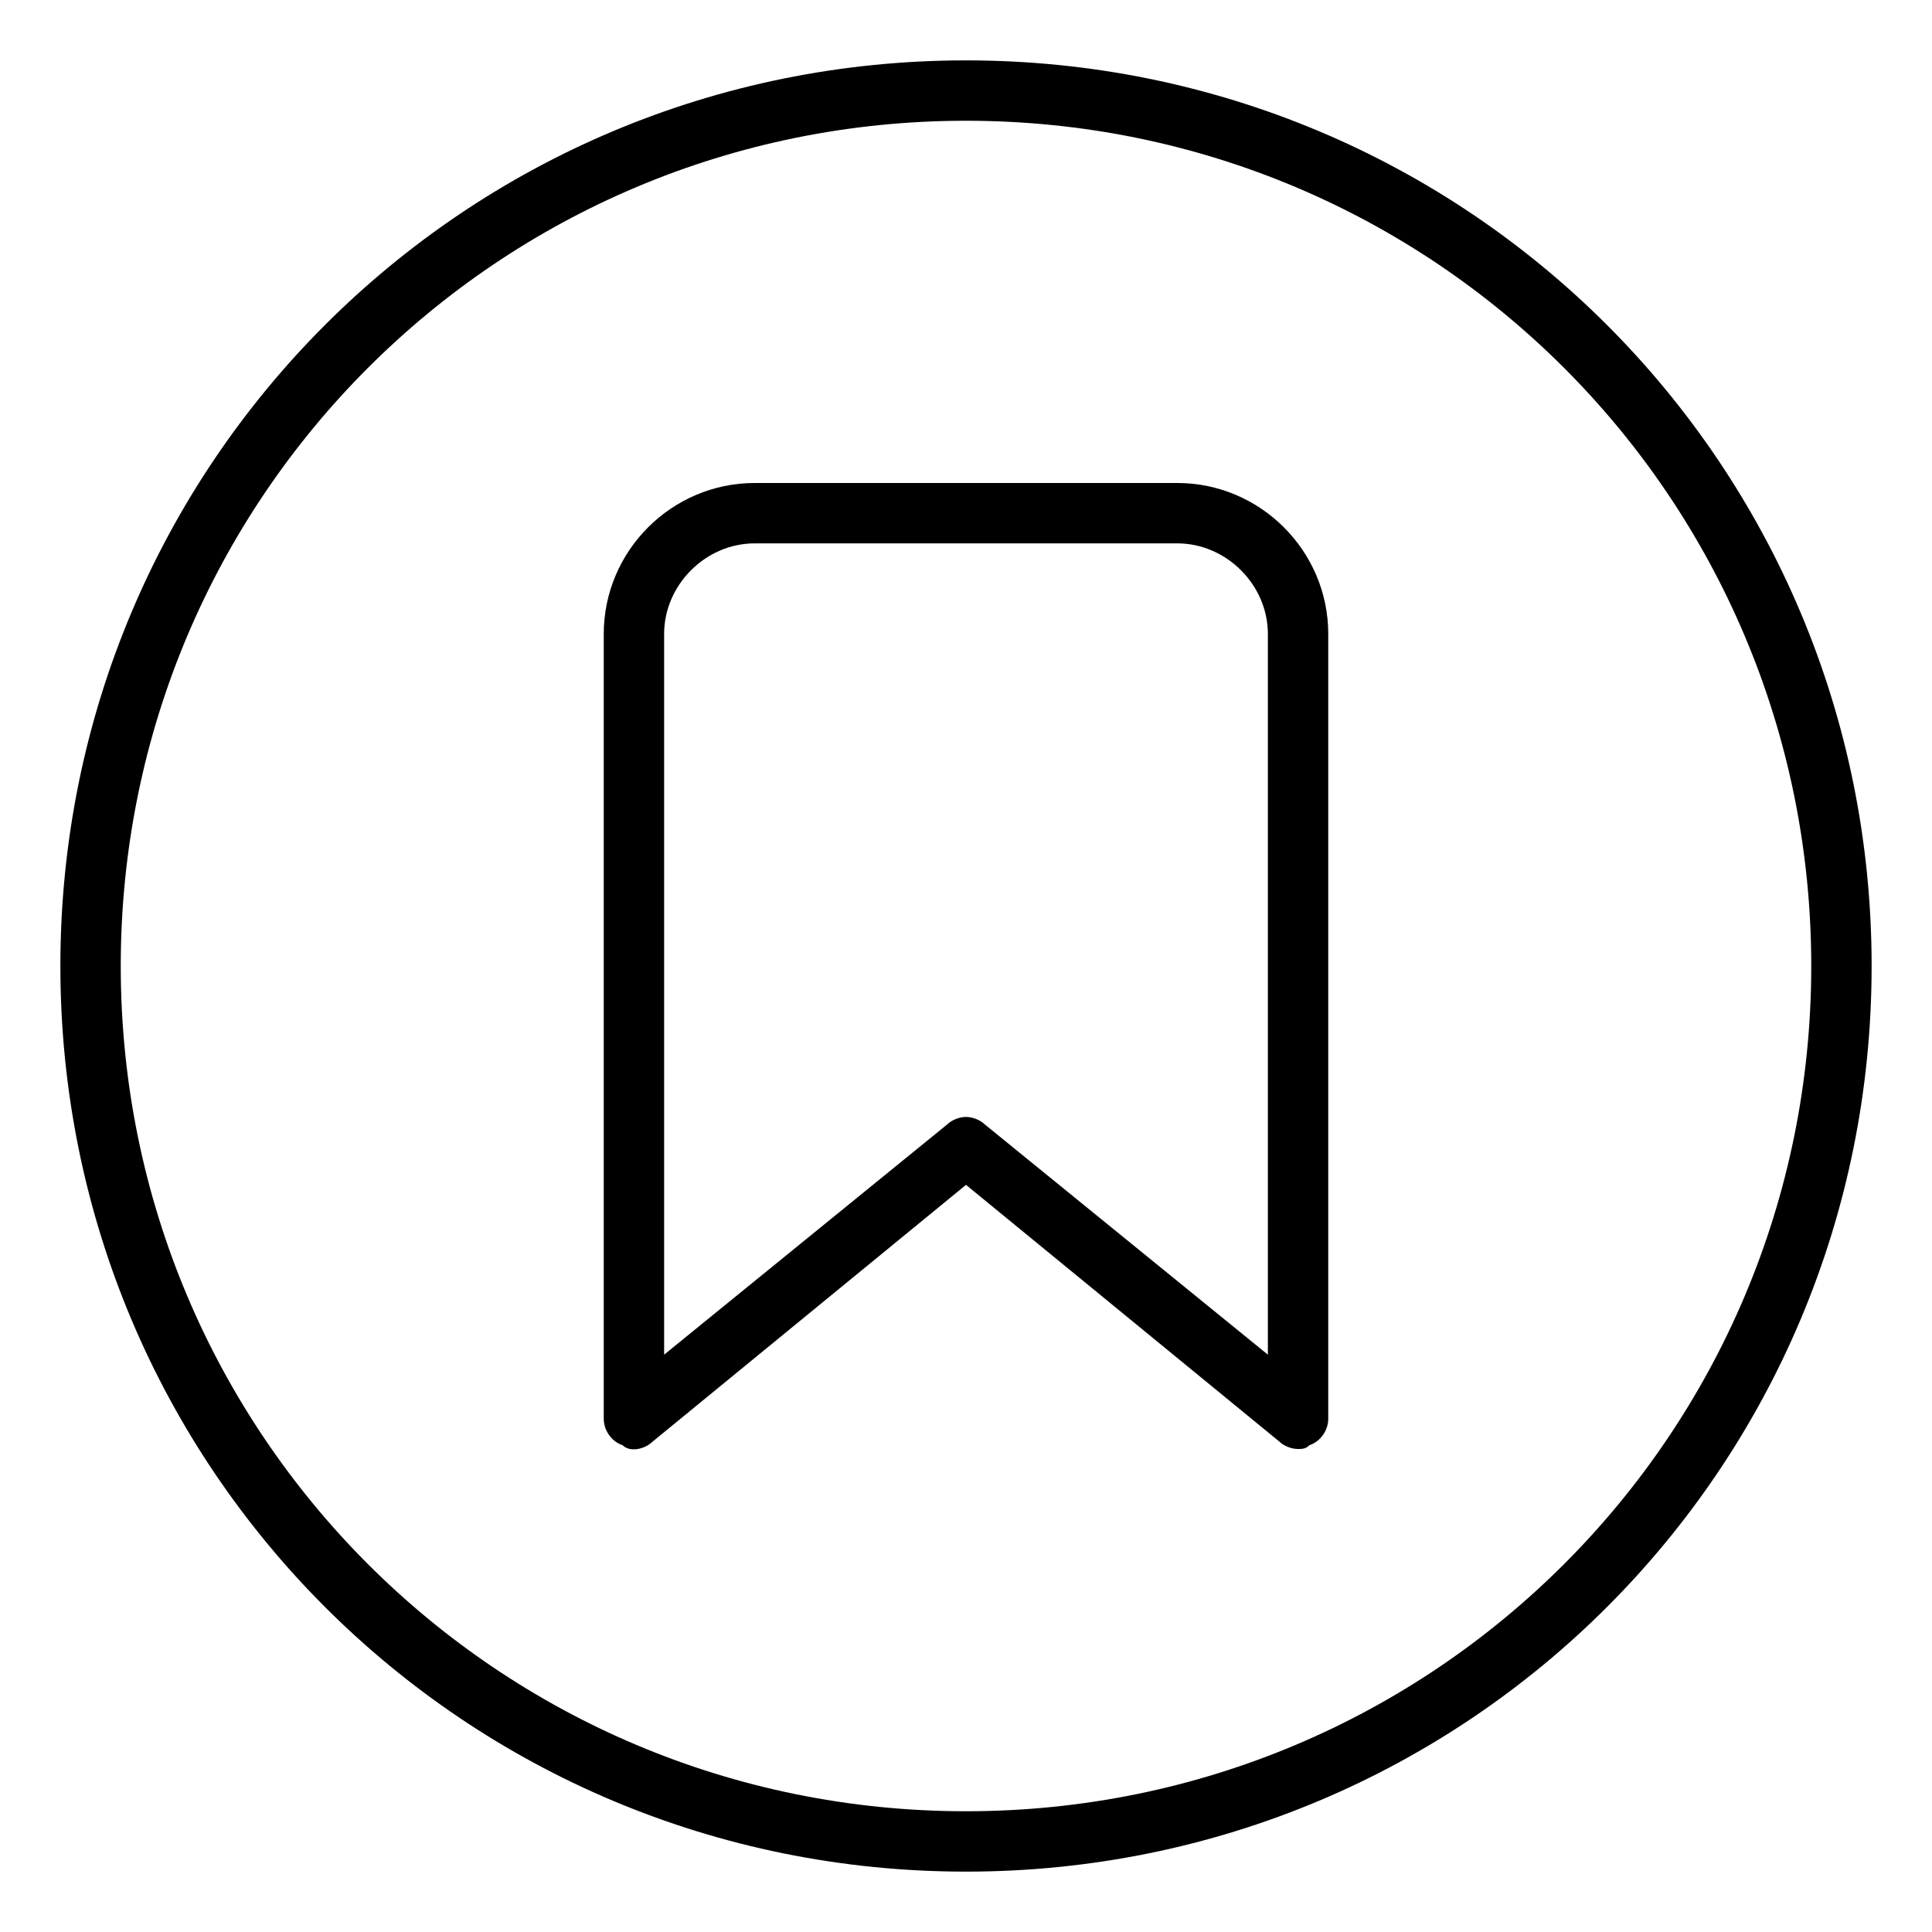 <svg xmlns="http://www.w3.org/2000/svg" viewBox="0 0 512 512"><!-- Font Awesome Pro 6.0.0-alpha1 by @fontawesome - https://fontawesome.com License - https://fontawesome.com/license (Commercial License) --><path d="M256 16C123 16 16 123 16 256S123 496 256 496S496 389 496 256S389 16 256 16ZM256 480C132 480 32 380 32 256S132 32 256 32S480 132 480 256S380 480 256 480ZM312 128H200C178 128 160 146 160 168V376C160 379 162 382 165 383C167 385 171 384 173 382L256 314L339 382C340 383 342 384 344 384C345 384 346 384 347 383C350 382 352 379 352 376V168C352 146 334 128 312 128ZM336 359L261 298C260 297 258 296 256 296S252 297 251 298L176 359V168C176 155 187 144 200 144H312C325 144 336 155 336 168V359Z"/></svg>